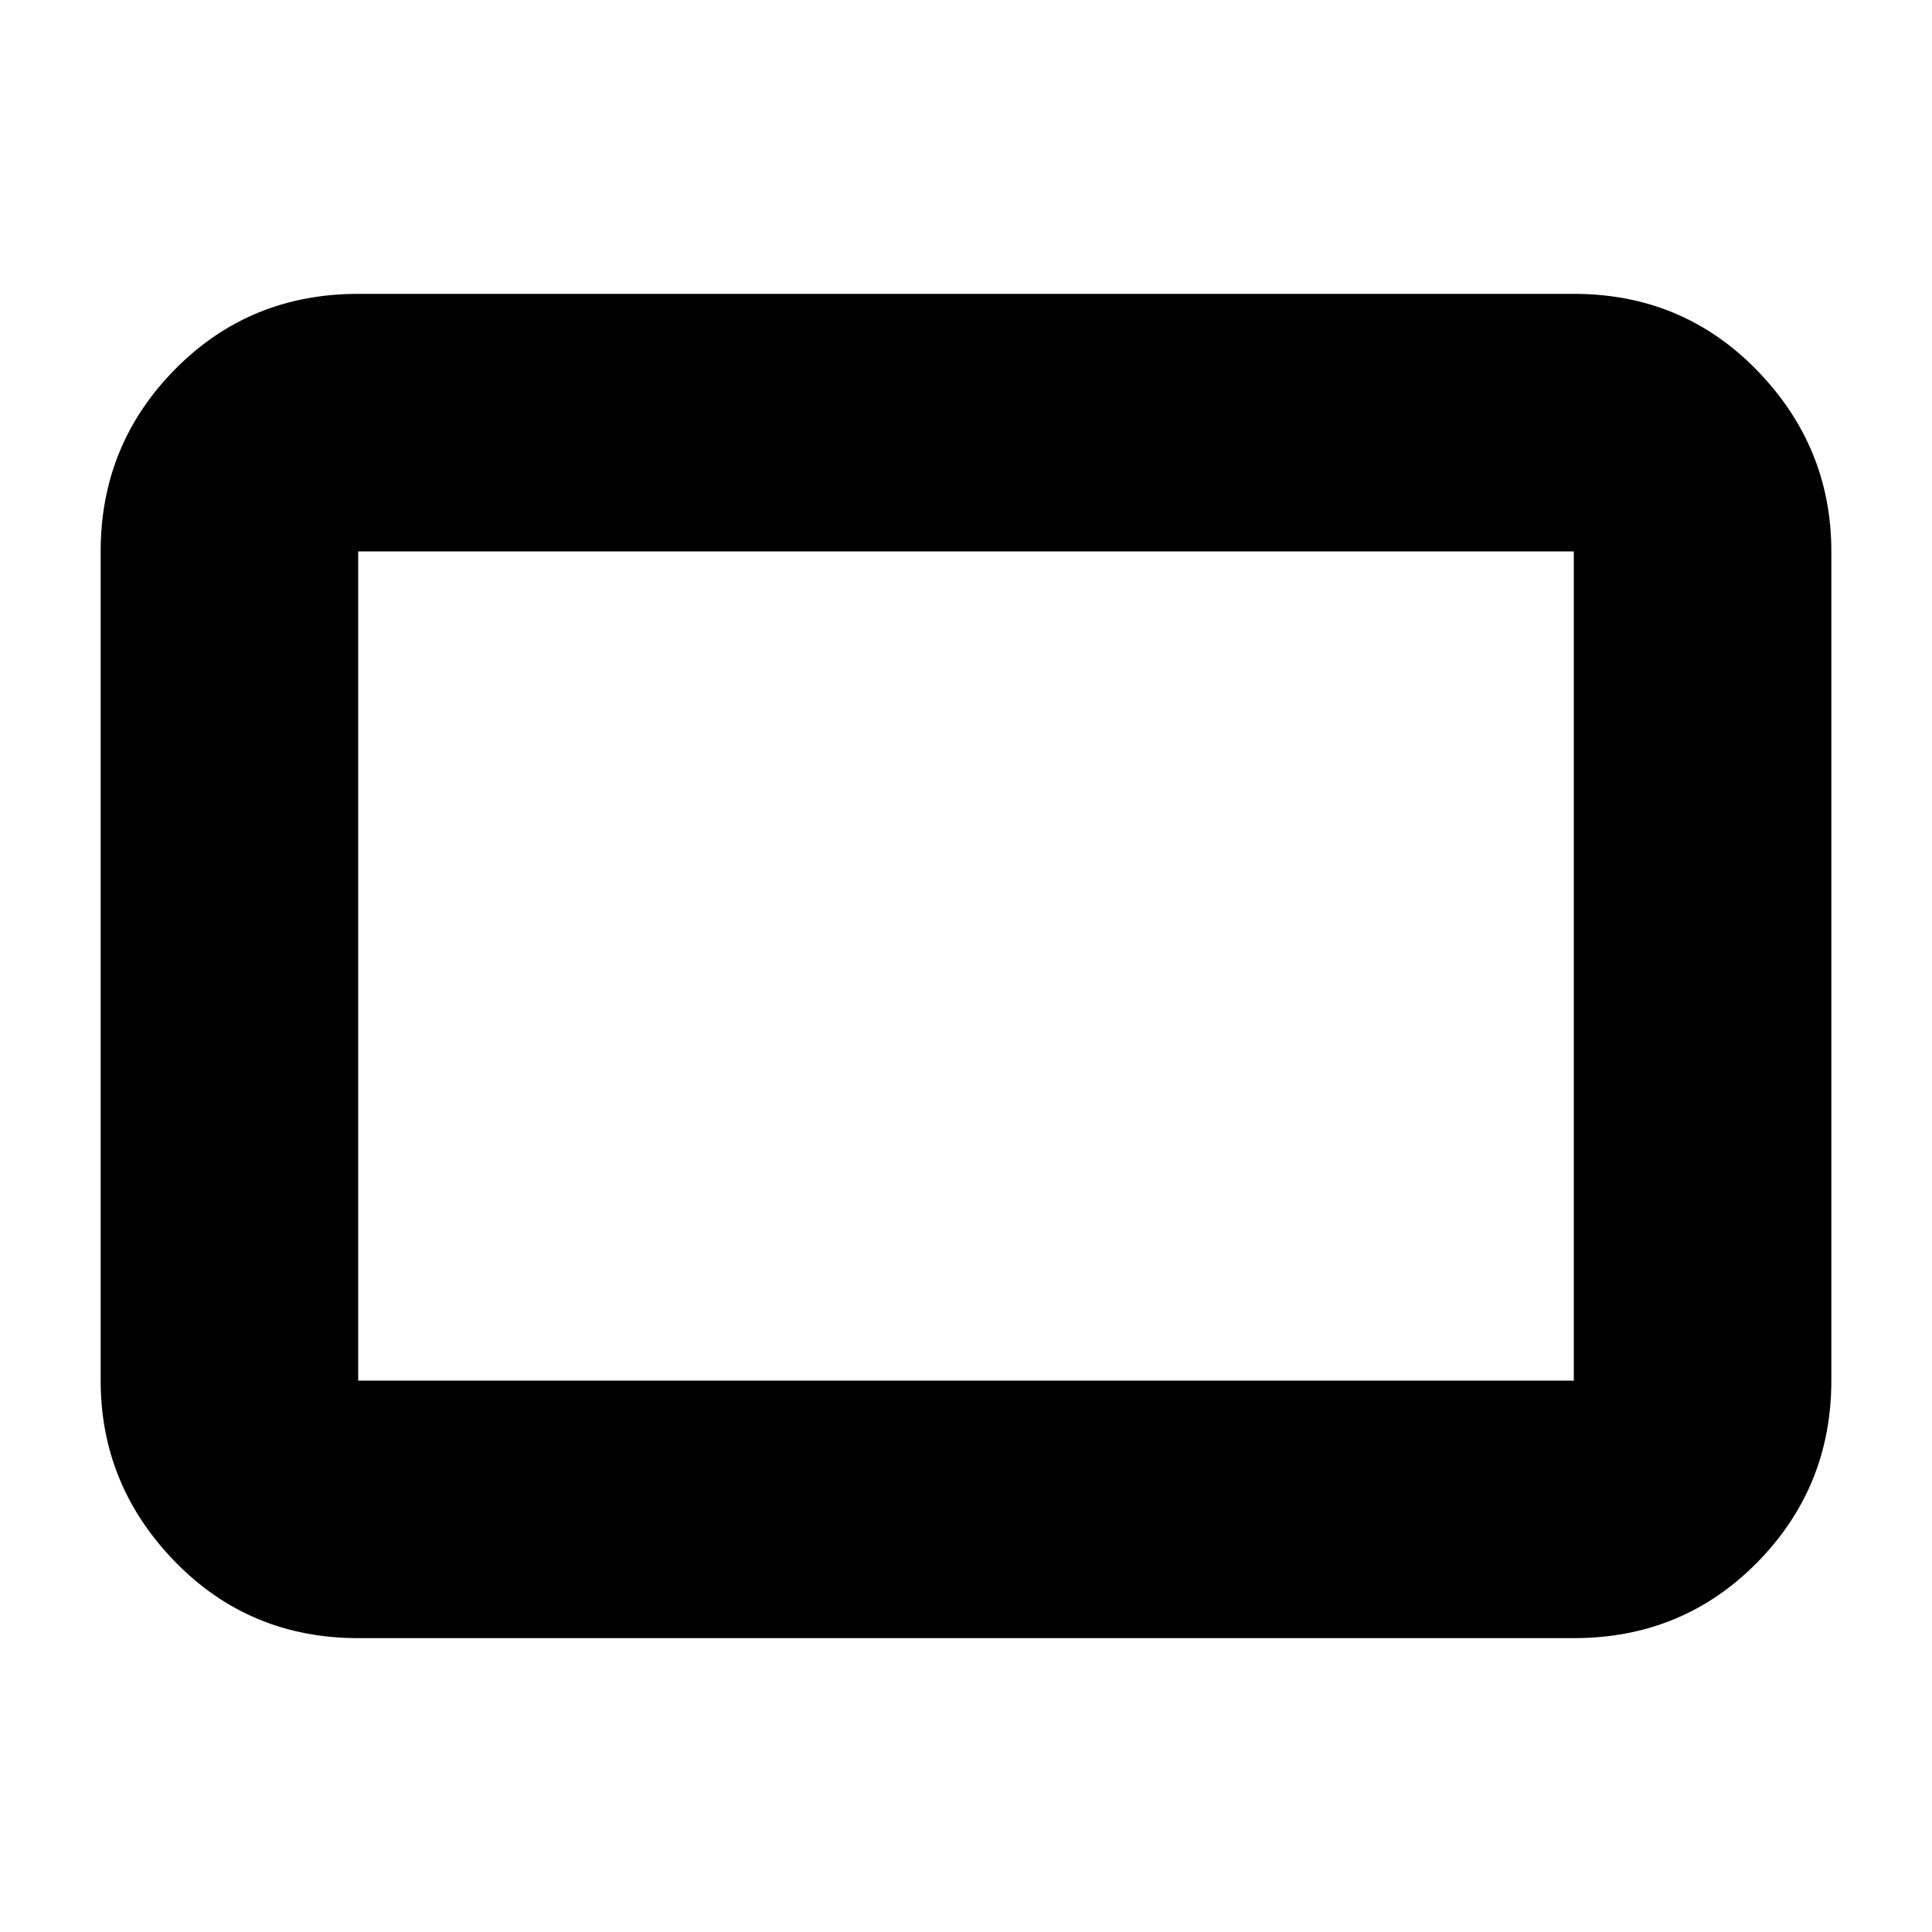 <svg xmlns="http://www.w3.org/2000/svg" height="20" width="20"><path d="M3.708 16.958q-1.125 0-1.896-.791-.77-.792-.77-1.875V5.708q0-1.104.77-1.885.771-.781 1.896-.781h12.584q1.125 0 1.896.791.77.792.77 1.875v8.584q0 1.104-.77 1.885-.771.781-1.896.781Zm0-2.666h12.584V5.708H3.708v8.584Zm0 0V5.708v8.584Z"/></svg>